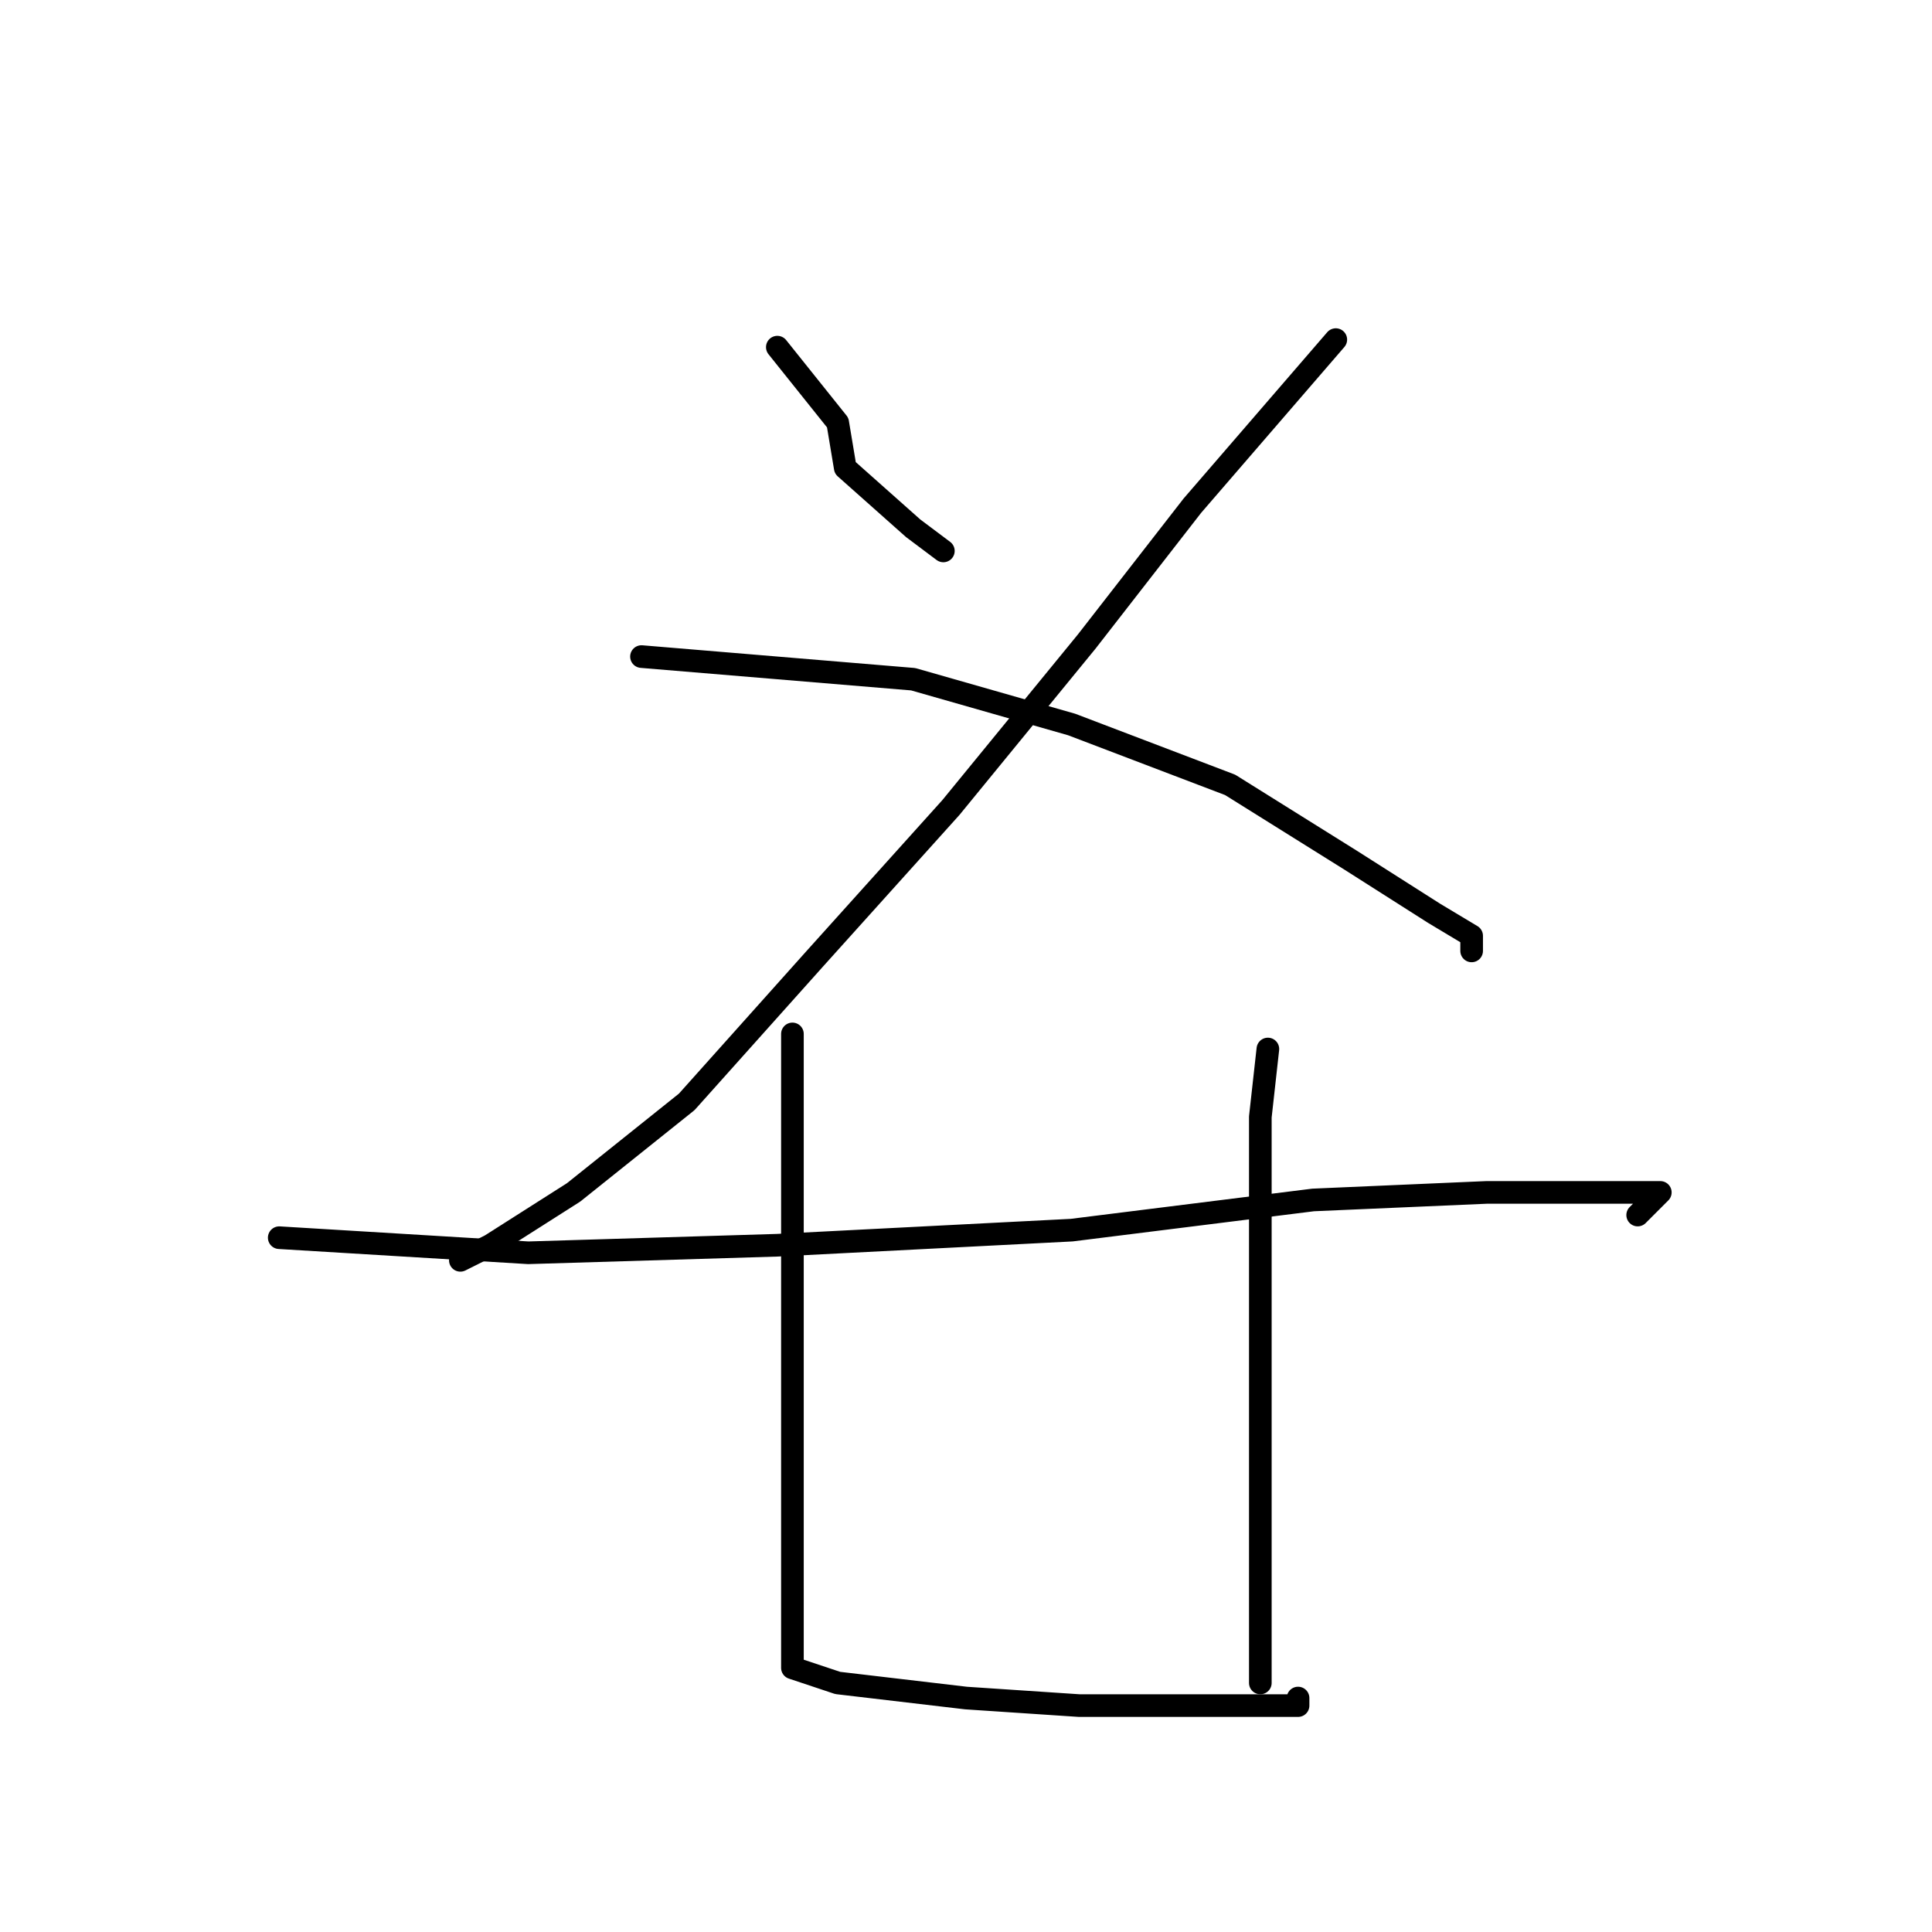 <?xml version="1.0" standalone="no"?>
    <svg width="256" height="256" xmlns="http://www.w3.org/2000/svg" version="1.1">
    <polyline stroke="black" stroke-width="3" stroke-linecap="round" fill="transparent" stroke-linejoin="round" points="103 46 111 56 112 62 121 70 125 73 125 73 " />
        <polyline stroke="black" stroke-width="3" stroke-linecap="round" fill="transparent" stroke-linejoin="round" points="177 45 158 67 144 85 126 107 108 127 91 146 76 158 65 165 61 167 61 167 " />
        <polyline stroke="black" stroke-width="3" stroke-linecap="round" fill="transparent" stroke-linejoin="round" points="85 87 121 90 142 96 163 104 179 114 190 121 195 124 195 126 195 126 " />
        <polyline stroke="black" stroke-width="3" stroke-linecap="round" fill="transparent" stroke-linejoin="round" points="37 164 70 166 103 165 142 163 174 159 197 158 213 158 220 158 217 161 217 161 " />
        <polyline stroke="black" stroke-width="3" stroke-linecap="round" fill="transparent" stroke-linejoin="round" points="105 137 105 169 105 188 105 204 105 216 105 221 111 223 128 225 143 226 156 226 164 226 170 226 172 226 172 225 172 225 " />
        <polyline stroke="black" stroke-width="3" stroke-linecap="round" fill="transparent" stroke-linejoin="round" points="168 139 167 148 167 163 167 190 167 223 167 223 " />
        </svg>